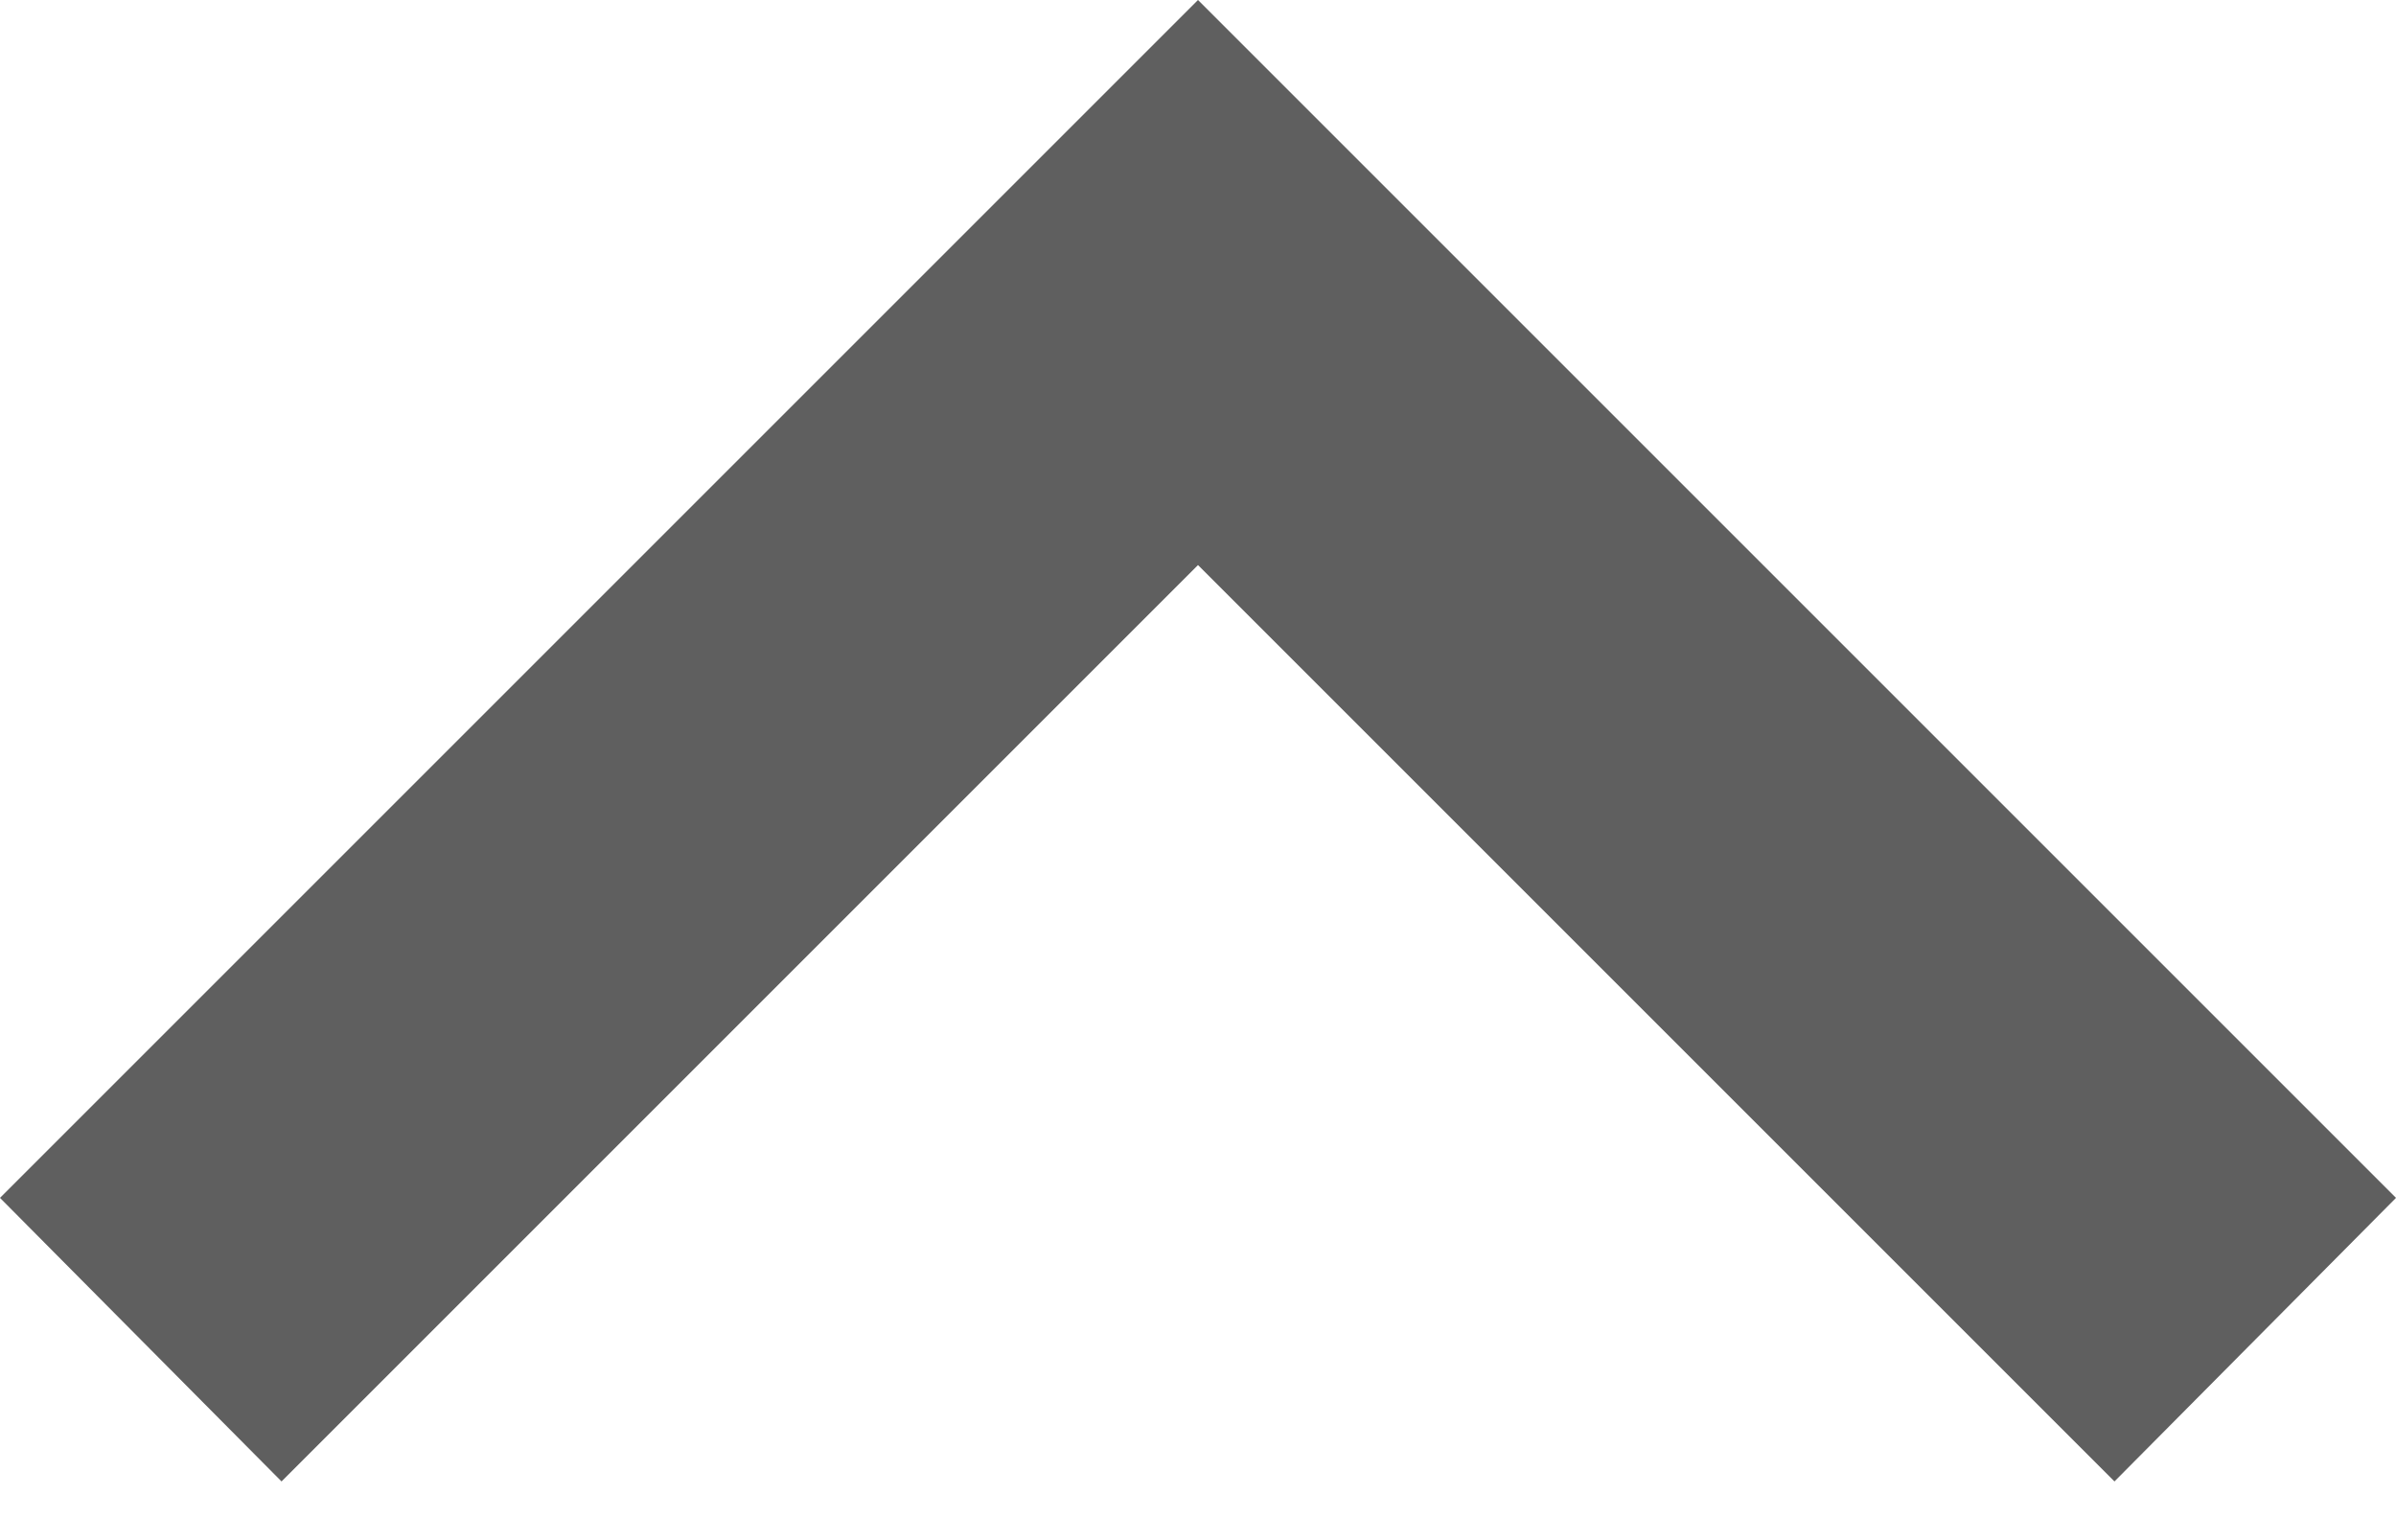 <svg width="14" height="9" viewBox="0 0 14 9" fill="none" xmlns="http://www.w3.org/2000/svg">
<path d="M12.355 8.657L7 3.302L1.645 8.657L5.91654e-06 7L7 -2.36662e-05L14 7L12.355 8.657Z" fill="#5F5F5F"/>
</svg>
